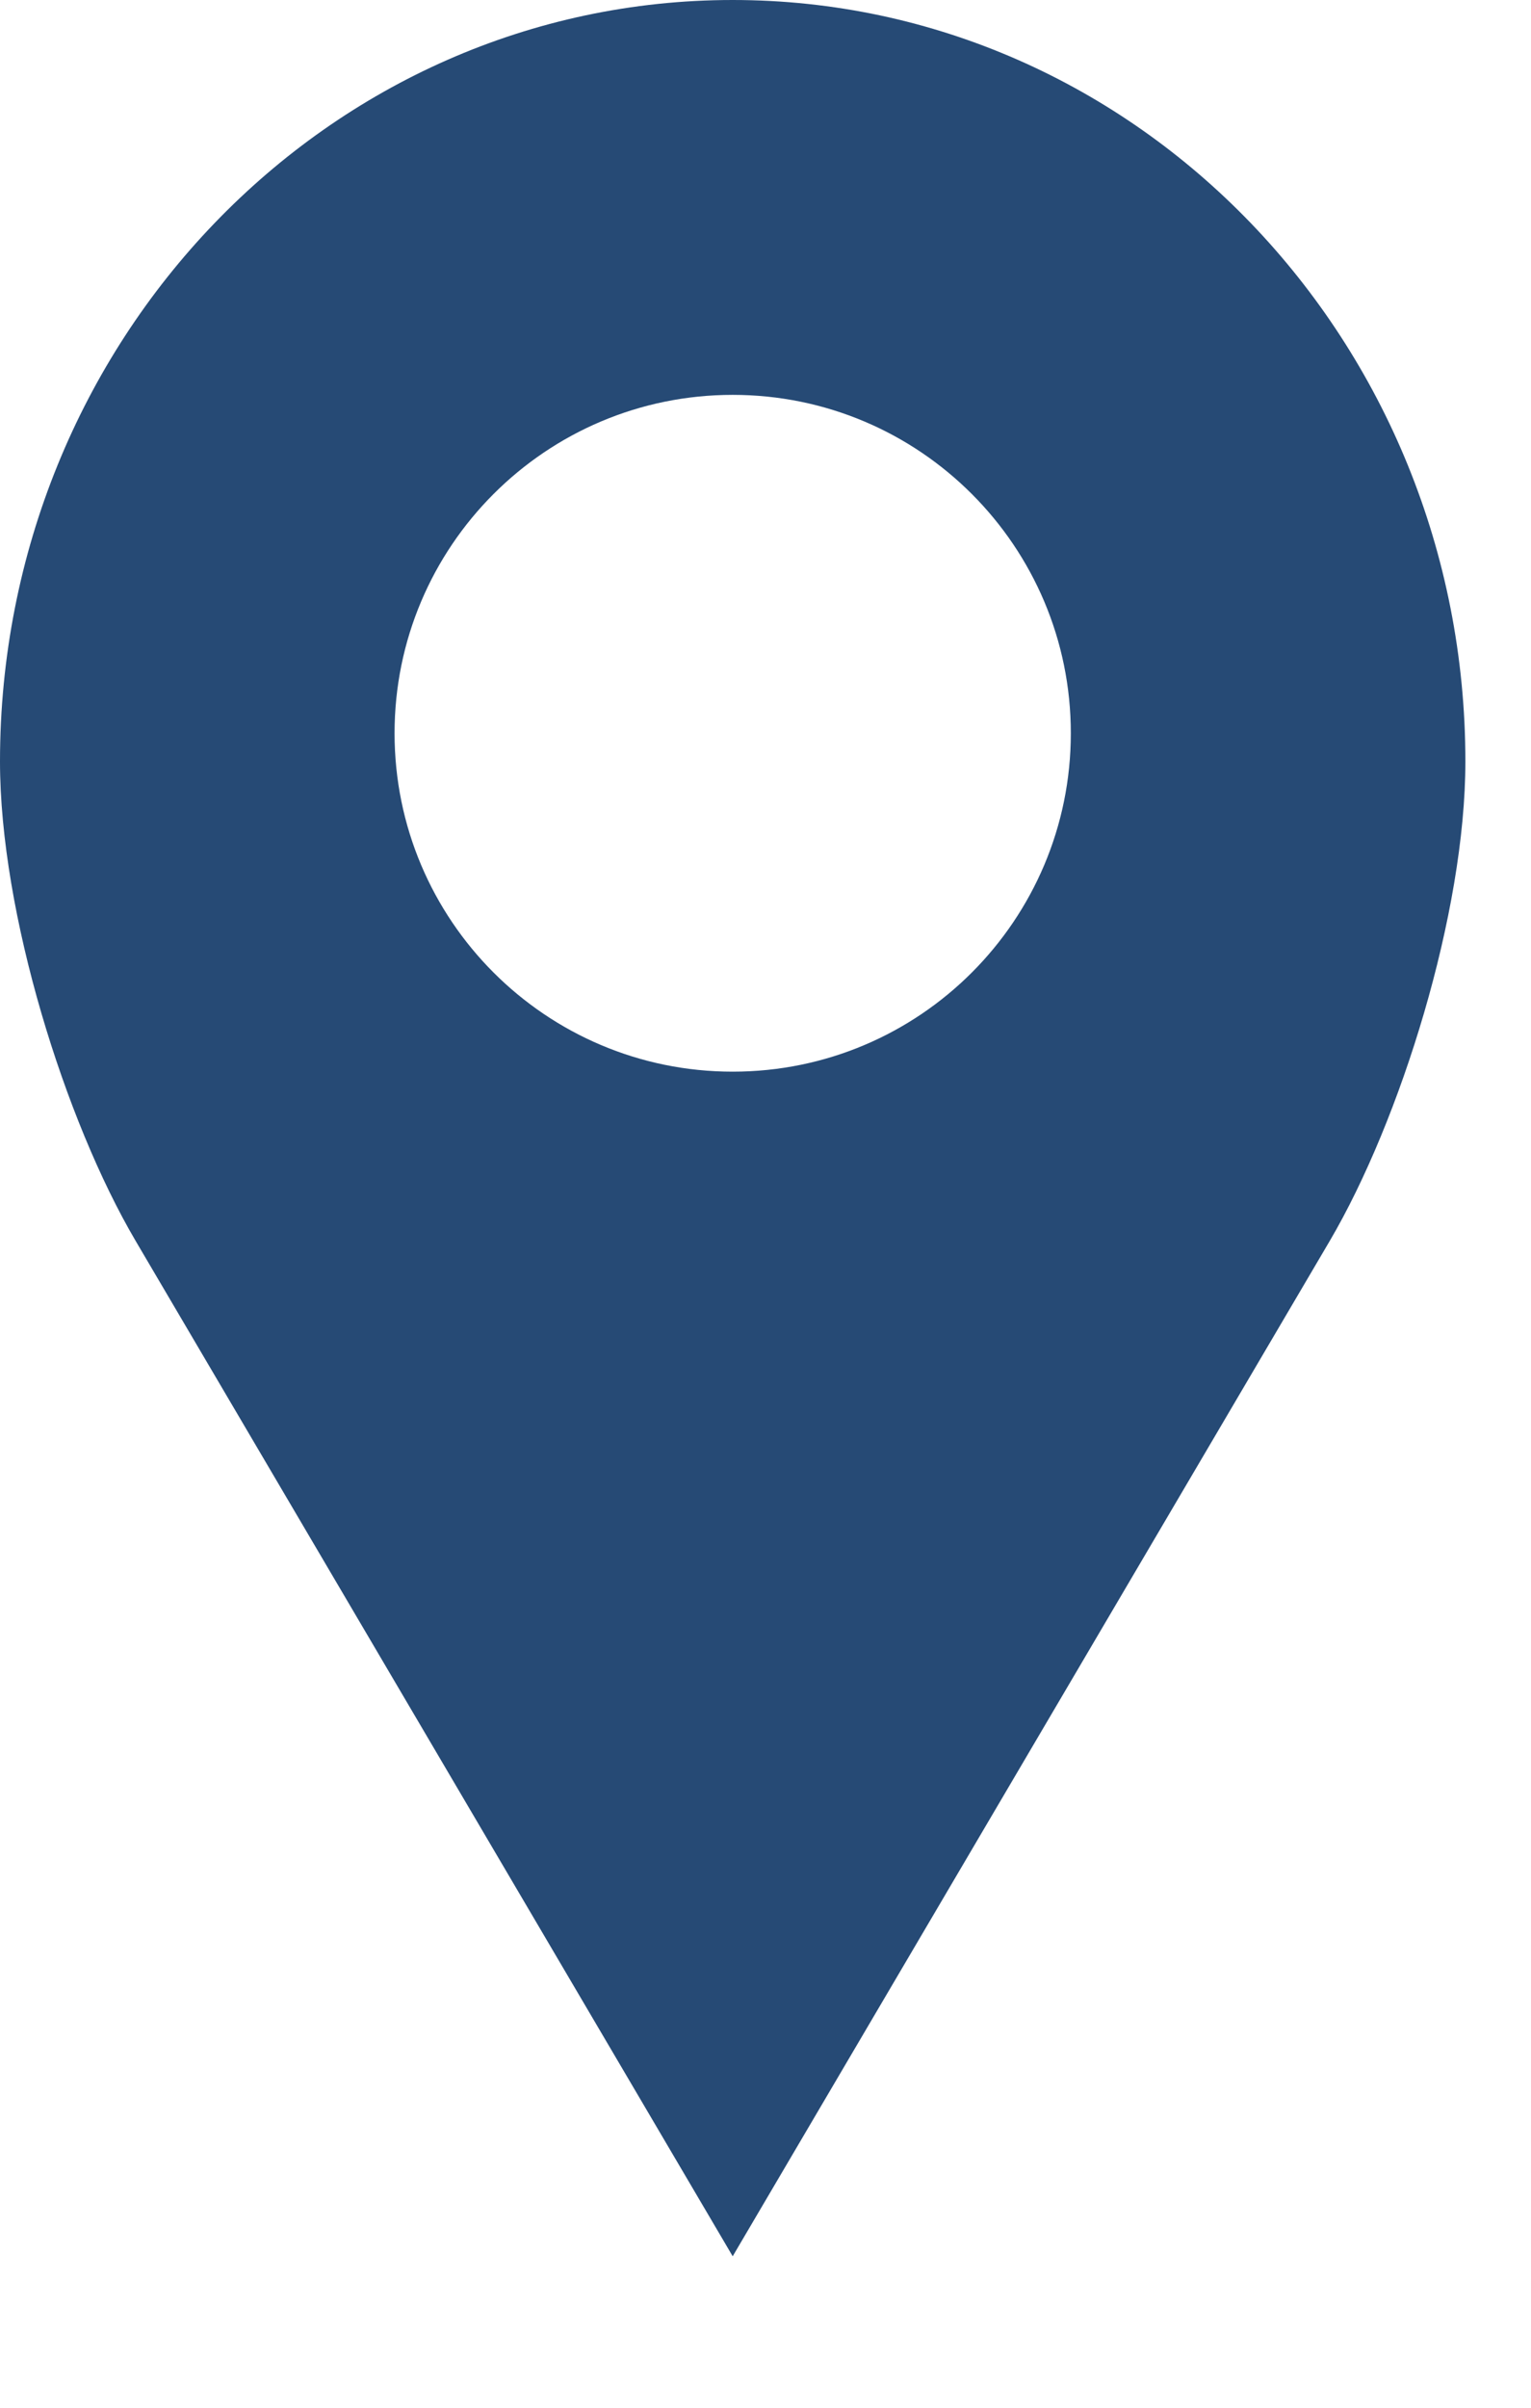 <svg width="7" height="11" viewBox="0 0 7 11" fill="none" xmlns="http://www.w3.org/2000/svg">
<path d="M3.35 0C1.5 0 0 1.558 0 3.479C0 4.171 0.297 5.12 0.62 5.669L3.35 10.308L6.08 5.669C6.403 5.119 6.7 4.171 6.7 3.479C6.7 1.558 5.2 0 3.35 0H3.35ZM3.35 1.804C4.204 1.804 4.896 2.496 4.896 3.35C4.896 4.204 4.204 4.896 3.35 4.896C2.496 4.896 1.804 4.204 1.804 3.35C1.804 2.496 2.496 1.804 3.35 1.804Z" fill="#264A75"/>
</svg>
